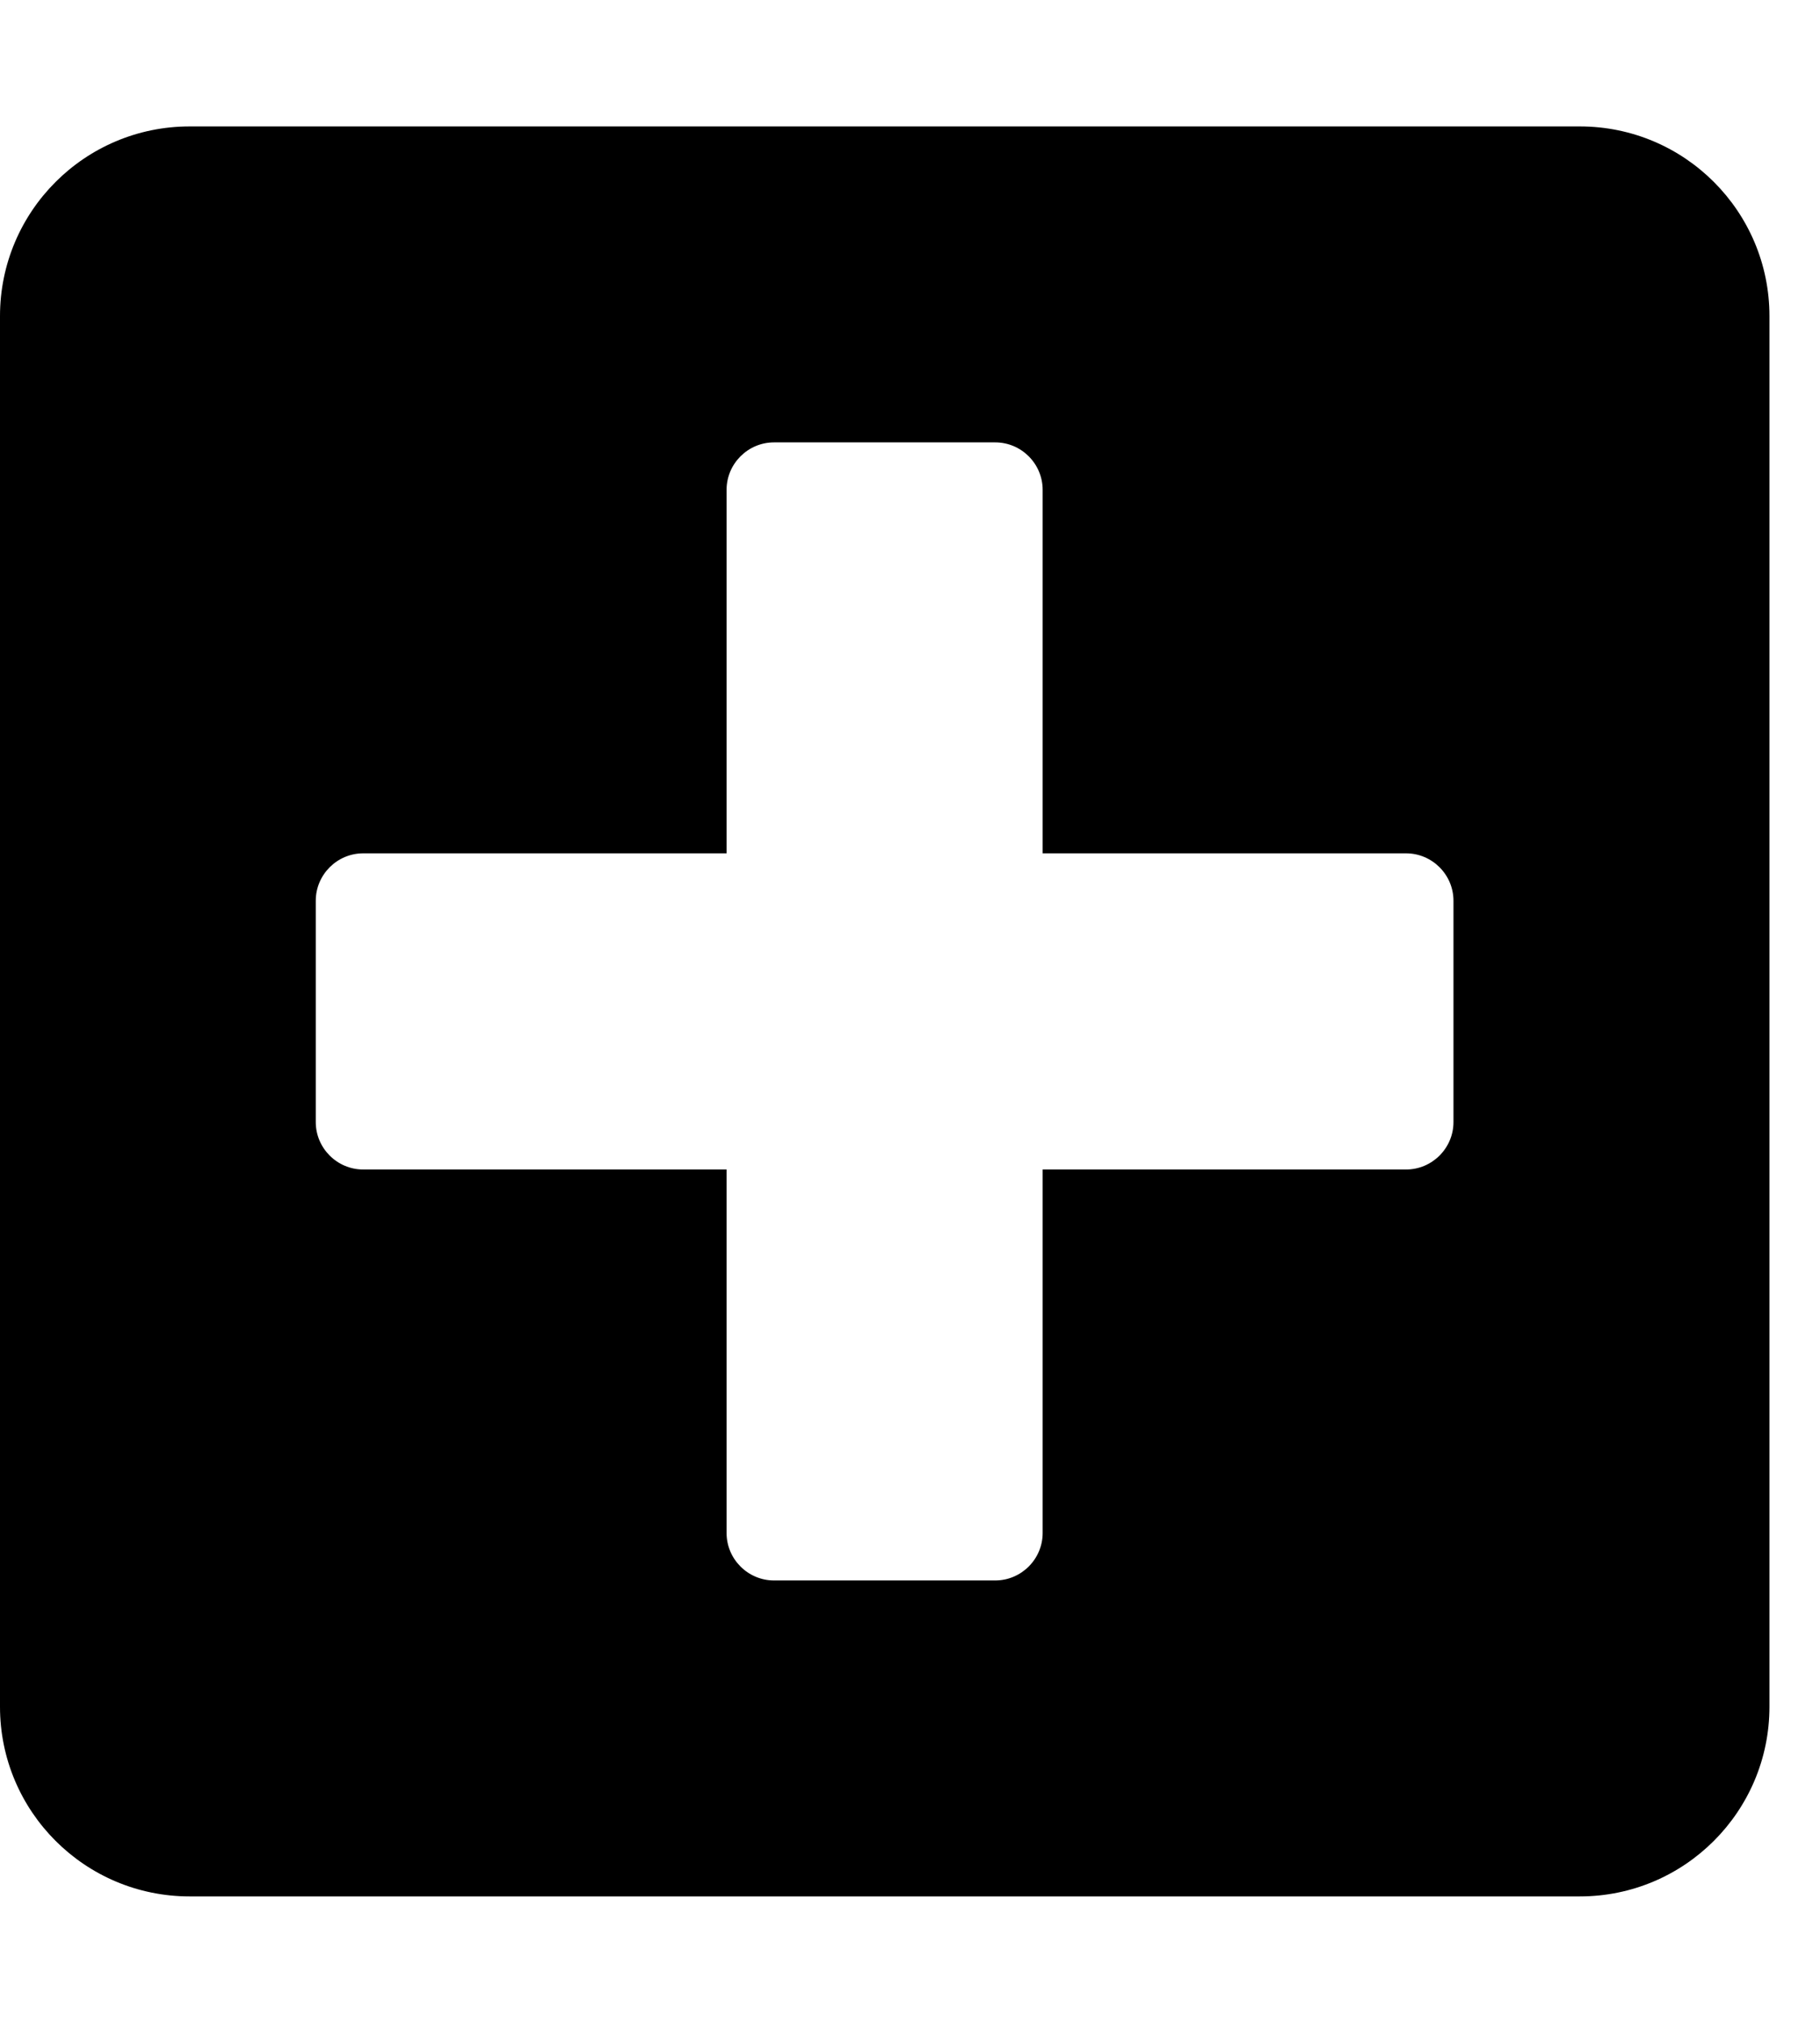 <svg xmlns="http://www.w3.org/2000/svg" width="18" height="20" viewBox="0 0 18 20">
<path d="M15.625 1.25h-13.75c-1.035 0-1.875 0.84-1.875 1.875v13.75c0 1.035 0.84 1.875 1.875 1.875h13.75c1.035 0 1.875-0.84 1.875-1.875v-13.75c0-1.035-0.84-1.875-1.875-1.875zM14.375 11.094c0 0.258-0.211 0.469-0.469 0.469h-3.594v3.594c0 0.258-0.211 0.469-0.469 0.469h-2.188c-0.258 0-0.469-0.211-0.469-0.469v-3.594h-3.594c-0.258 0-0.469-0.211-0.469-0.469v-2.188c0-0.258 0.211-0.469 0.469-0.469h3.594v-3.594c0-0.258 0.211-0.469 0.469-0.469h2.188c0.258 0 0.469 0.211 0.469 0.469v3.594h3.594c0.258 0 0.469 0.211 0.469 0.469v2.188z"></path>
</svg>
